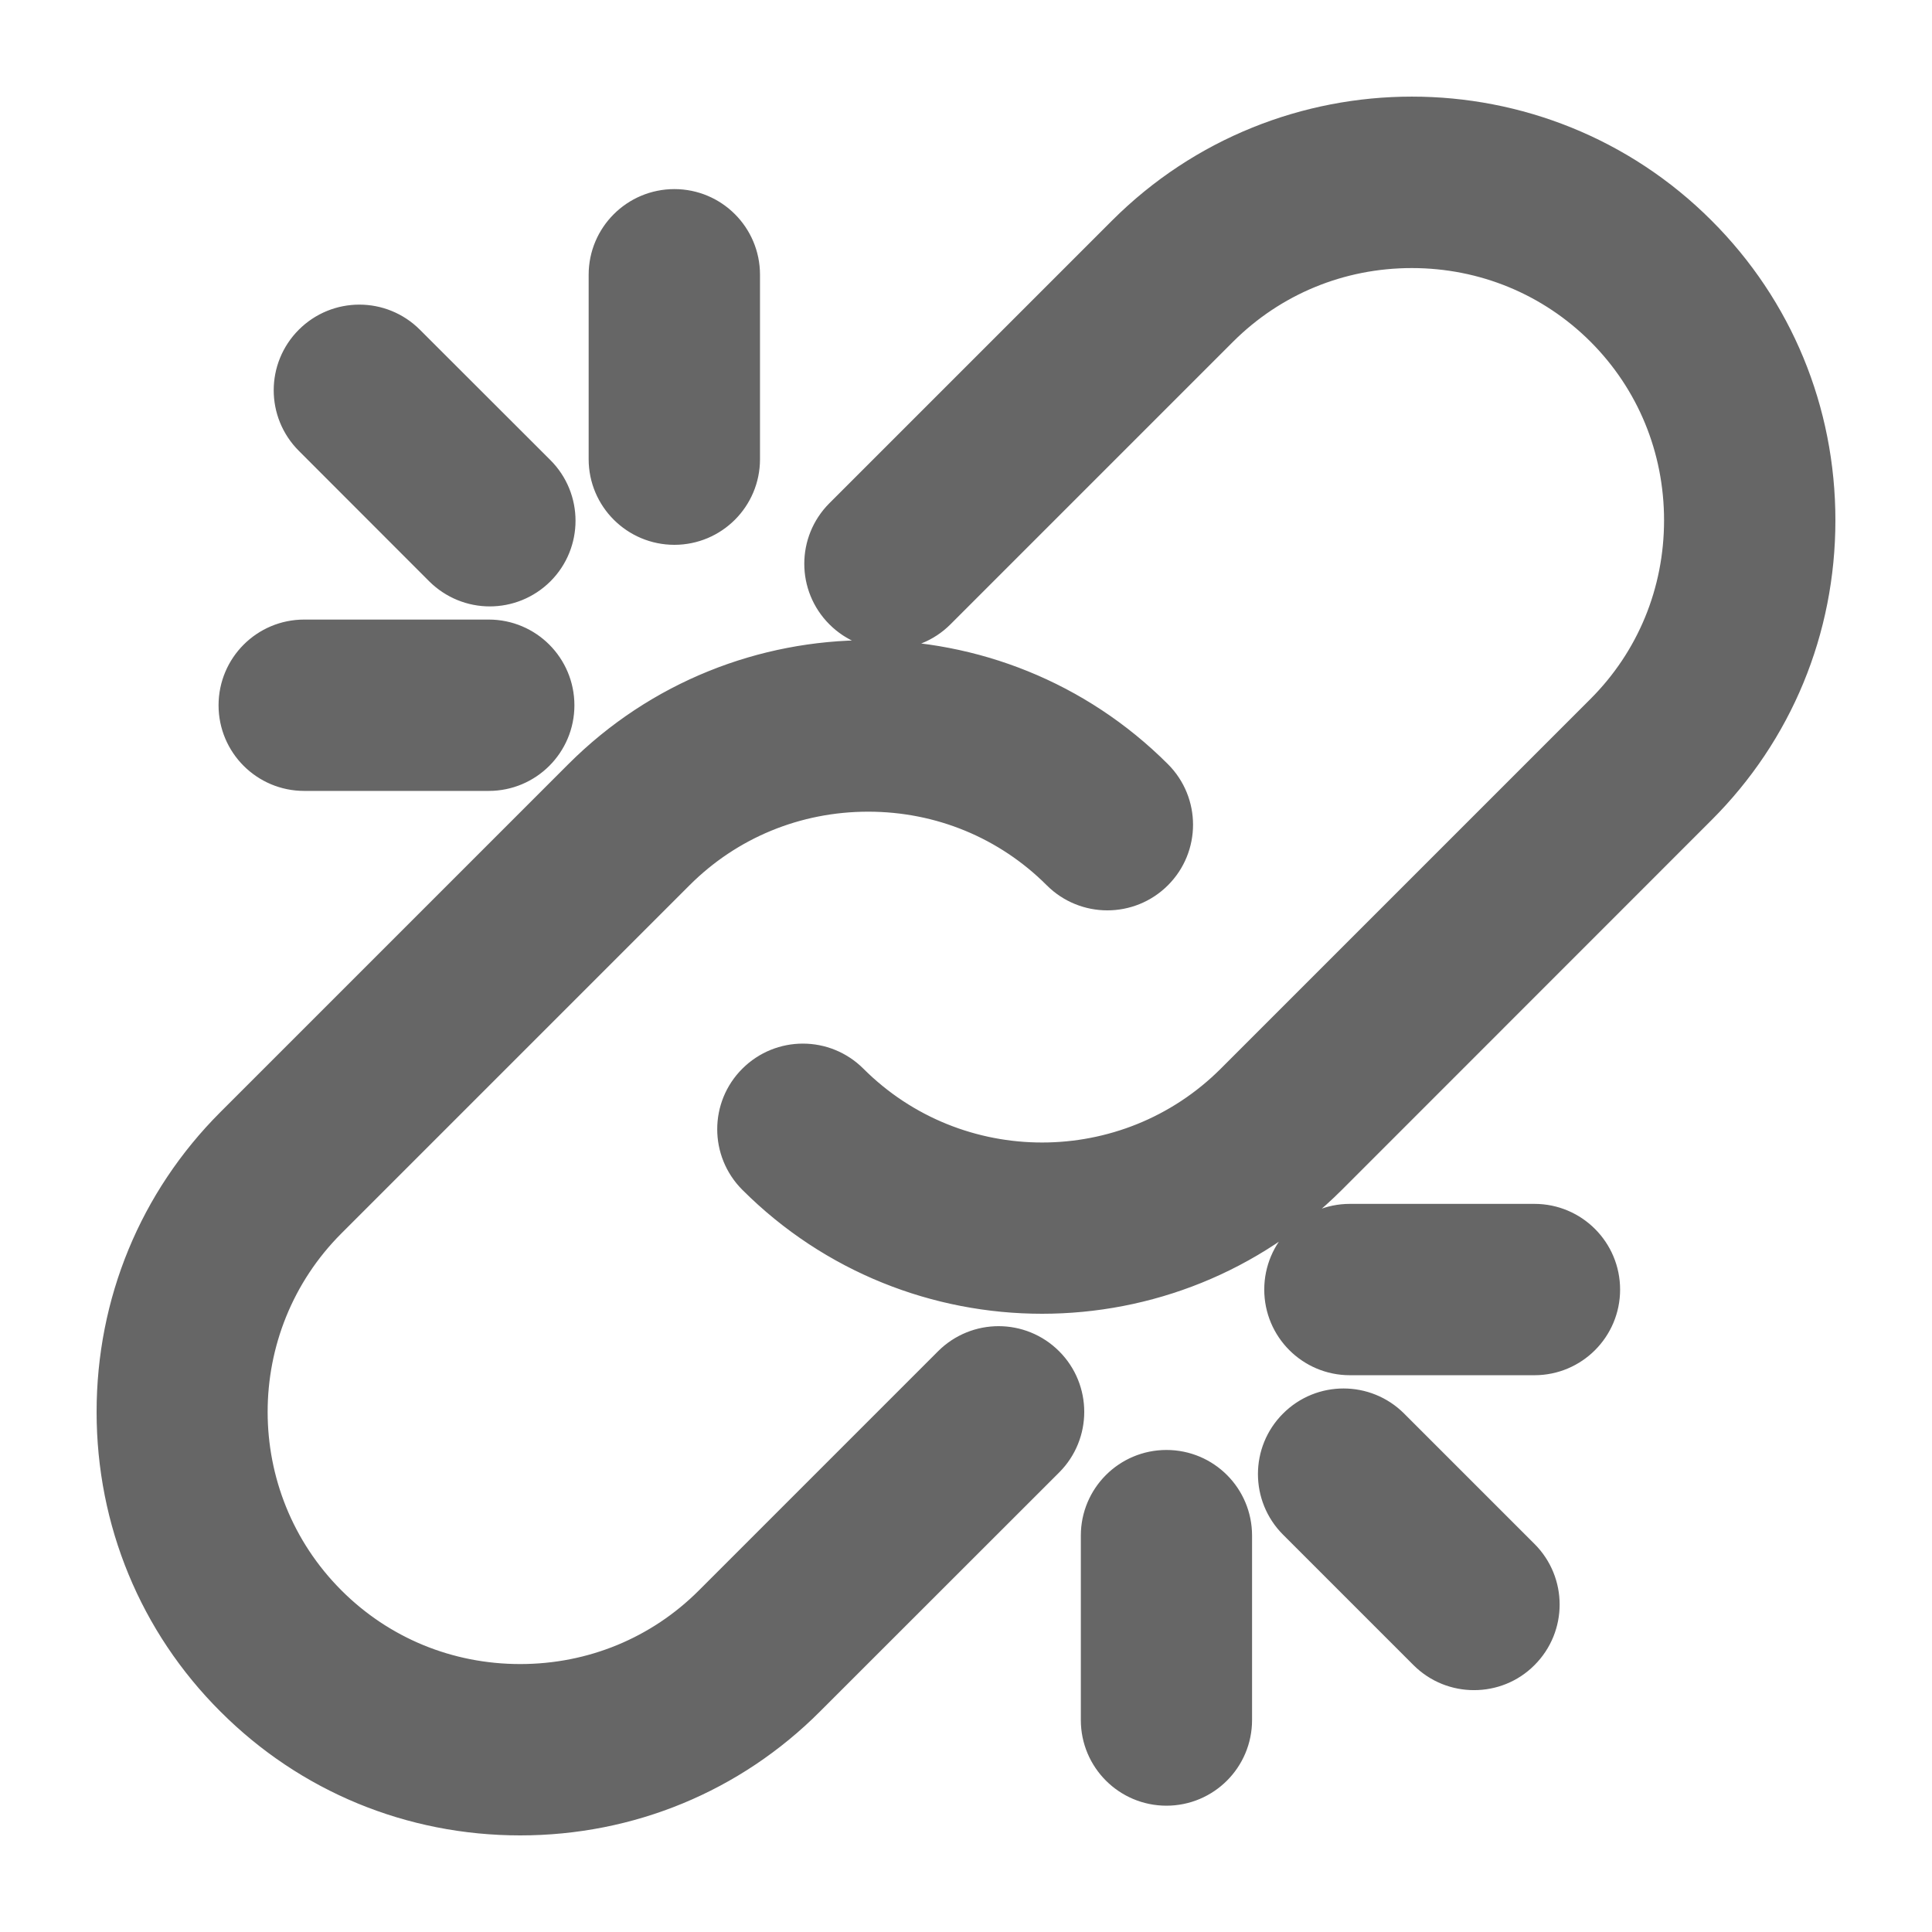 <?xml version="1.0" encoding="UTF-8"?>
<svg width="16px" height="16px" viewBox="0 0 16 16" version="1.1" xmlns="http://www.w3.org/2000/svg" xmlns:xlink="http://www.w3.org/1999/xlink">
    <!-- Generator: sketchtool 51.3 (57544) - http://www.bohemiancoding.com/sketch -->
    <title>E6066FC7-AAFC-4468-AC9C-63DED889741B</title>
    <desc>Created with sketchtool.</desc>
    <defs></defs>
    <g id="User-Persona" stroke="none" stroke-width="1" fill="none" fill-rule="evenodd">
        <g id="01" transform="translate(-1188, -915)" fill="#666666" fill-rule="nonzero" stroke="#666666" stroke-width="0.4">
            <path d="M1202.033,916.968 C1202.657,917.591 1203,918.422 1203,919.309 C1203,920.196 1202.657,921.027 1202.033,921.65 L1198.972,924.712 C1198.326,925.357 1197.478,925.68 1196.63,925.68 C1195.782,925.68 1194.934,925.357 1194.289,924.712 C1194.09,924.513 1194.09,924.19 1194.289,923.992 C1194.488,923.793 1194.81,923.793 1195.009,923.992 C1195.903,924.885 1197.357,924.885 1198.251,923.992 L1201.313,920.93 C1201.744,920.499 1201.981,919.923 1201.981,919.309 C1201.981,918.695 1201.744,918.119 1201.313,917.688 C1200.882,917.258 1200.306,917.02 1199.692,917.02 C1199.078,917.02 1198.502,917.258 1198.071,917.688 L1195.73,920.029 C1195.531,920.228 1195.208,920.228 1195.01,920.029 C1194.811,919.83 1194.811,919.508 1195.01,919.309 L1197.351,916.968 C1198.642,915.678 1200.743,915.677 1202.033,916.968 Z M1195.91,926.332 C1196.109,926.133 1196.431,926.133 1196.63,926.332 C1196.829,926.531 1196.829,926.854 1196.63,927.053 L1194.649,929.033 C1194.026,929.657 1193.194,930 1192.308,930 C1191.421,930 1190.59,929.657 1189.967,929.033 C1189.343,928.411 1189,927.579 1189,926.693 C1189,925.806 1189.343,924.975 1189.966,924.352 L1192.848,921.47 C1194.139,920.179 1196.24,920.179 1197.531,921.47 C1197.73,921.669 1197.73,921.991 1197.531,922.19 C1197.332,922.389 1197.009,922.389 1196.81,922.19 C1196.38,921.76 1195.804,921.522 1195.19,921.522 C1194.575,921.522 1193.999,921.76 1193.569,922.19 L1190.687,925.072 C1189.793,925.965 1189.793,927.42 1190.687,928.313 C1191.118,928.744 1191.694,928.981 1192.308,928.981 C1192.922,928.981 1193.498,928.744 1193.929,928.313 L1195.91,926.332 Z M1197.66,927.208 C1197.942,927.208 1198.169,927.436 1198.169,927.717 L1198.169,929.245 C1198.169,929.526 1197.941,929.754 1197.66,929.754 C1197.379,929.754 1197.151,929.526 1197.151,929.245 L1197.151,927.717 C1197.151,927.436 1197.379,927.208 1197.66,927.208 Z M1199.487,926.848 L1200.567,927.928 C1200.766,928.127 1200.766,928.449 1200.567,928.648 C1200.468,928.748 1200.338,928.797 1200.207,928.797 C1200.077,928.797 1199.947,928.748 1199.847,928.648 L1198.767,927.568 C1198.568,927.369 1198.568,927.046 1198.767,926.848 C1198.965,926.649 1199.288,926.649 1199.487,926.848 Z M1200.708,925.17 C1200.989,925.17 1201.217,925.398 1201.217,925.68 C1201.217,925.961 1200.989,926.189 1200.708,926.189 L1199.179,926.189 C1198.898,926.189 1198.67,925.961 1198.67,925.68 C1198.67,925.398 1198.898,925.17 1199.179,925.17 L1200.708,925.17 Z M1193.585,919.312 C1193.304,919.312 1193.075,919.084 1193.075,918.803 L1193.075,917.275 C1193.075,916.994 1193.304,916.766 1193.585,916.766 C1193.866,916.766 1194.094,916.994 1194.094,917.275 L1194.094,918.803 C1194.094,919.084 1193.866,919.312 1193.585,919.312 Z M1191.696,919.673 L1190.616,918.592 C1190.417,918.393 1190.417,918.071 1190.616,917.872 C1190.815,917.673 1191.137,917.673 1191.336,917.872 L1192.417,918.952 C1192.616,919.151 1192.616,919.474 1192.417,919.673 C1192.317,919.772 1192.187,919.822 1192.056,919.822 C1191.926,919.822 1191.796,919.772 1191.696,919.673 Z M1190.519,921.35 C1190.238,921.35 1190.01,921.122 1190.01,920.841 C1190.01,920.559 1190.238,920.331 1190.519,920.331 L1192.048,920.331 C1192.329,920.331 1192.557,920.559 1192.557,920.841 C1192.557,921.122 1192.329,921.35 1192.048,921.35 L1190.519,921.35 Z" id="Suspend-icon"></path>
        </g>
    </g>
</svg>